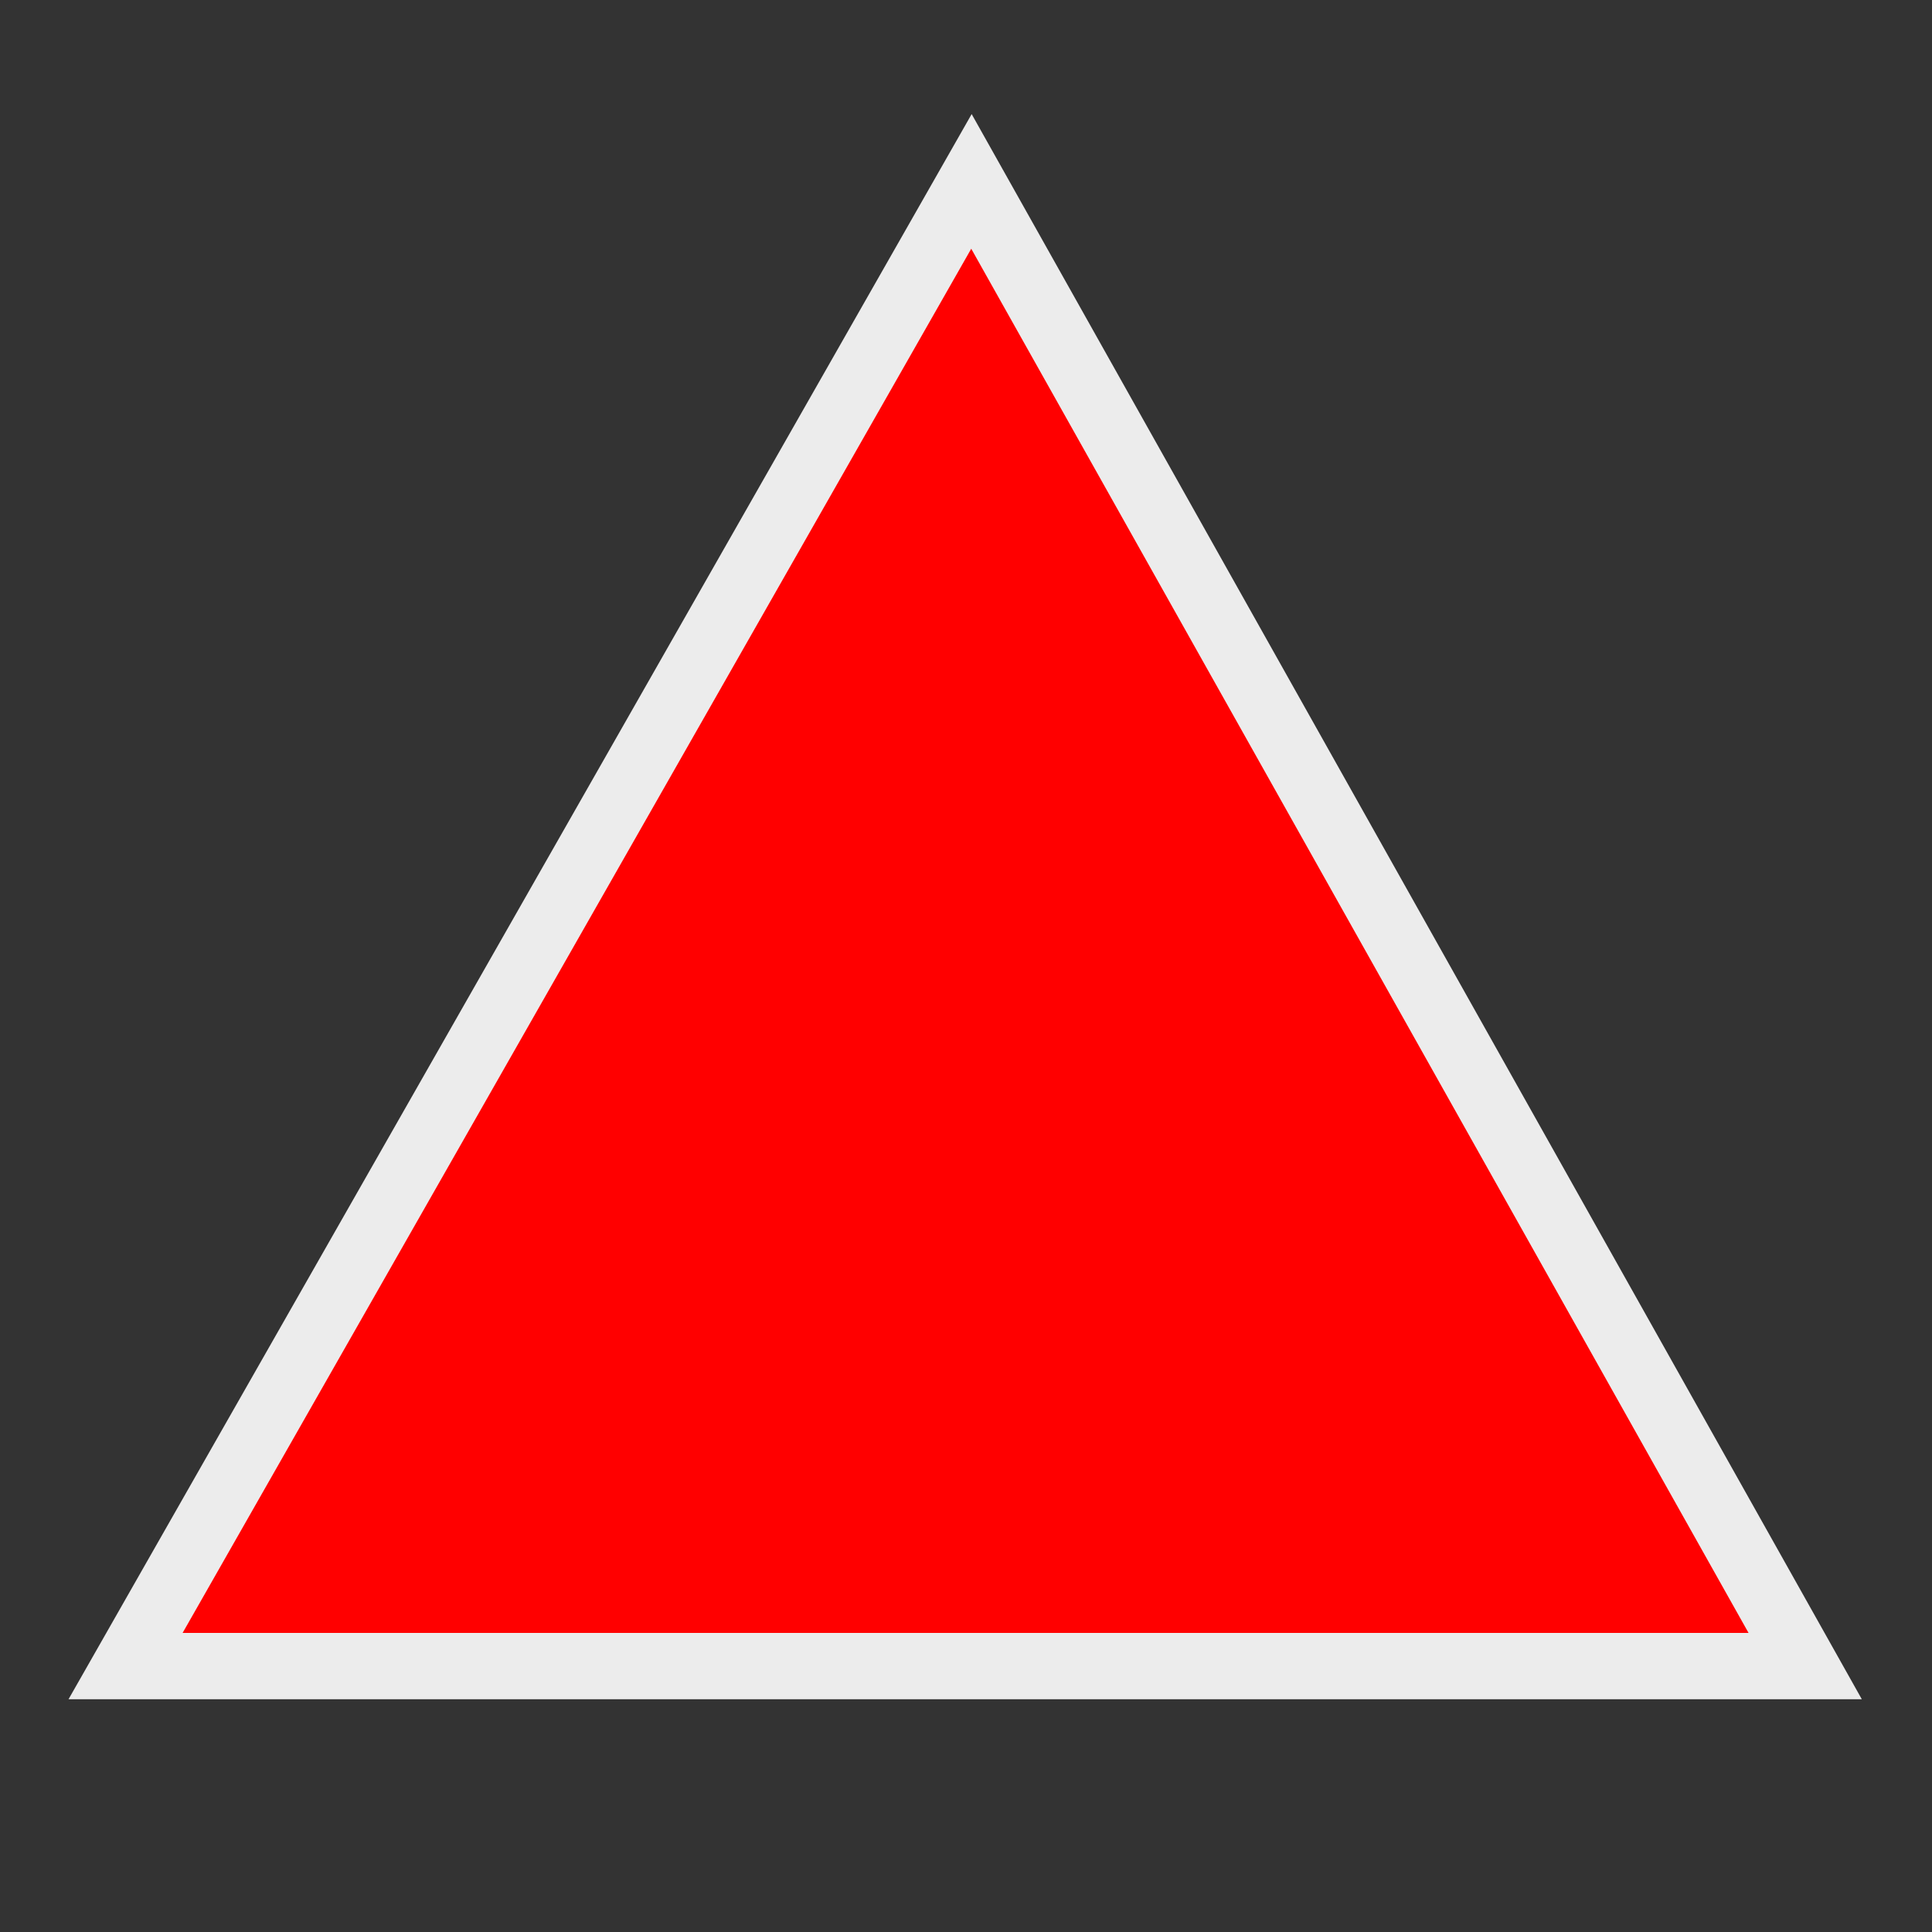 <?xml version="1.0" encoding="UTF-8" standalone="no"?>
<!-- Created with Inkscape (http://www.inkscape.org/) -->
<svg
   xmlns:dc="http://purl.org/dc/elements/1.1/"
   xmlns:cc="http://web.resource.org/cc/"
   xmlns:rdf="http://www.w3.org/1999/02/22-rdf-syntax-ns#"
   xmlns:svg="http://www.w3.org/2000/svg"
   xmlns="http://www.w3.org/2000/svg"
   xmlns:xlink="http://www.w3.org/1999/xlink"
   xmlns:sodipodi="http://sodipodi.sourceforge.net/DTD/sodipodi-0.dtd"
   xmlns:inkscape="http://www.inkscape.org/namespaces/inkscape"
   width="200"
   height="200"
   id="svg2"
   sodipodi:version="0.32"
   inkscape:version="0.45.1"
   version="1.0"
   sodipodi:docbase="/home/chr5/Projects/wikicommons"
   sodipodi:docname="triangulo.svg"
   inkscape:output_extension="org.inkscape.output.svg.inkscape">
  <rect width="100%" height="100%" fill="#333333" stroke="none"/>
  <defs
     id="defs4">
    <linearGradient
       inkscape:collect="always"
       xlink:href="#linearGradient5087"
       id="linearGradient5216"
       gradientUnits="userSpaceOnUse"
       x1="457.74"
       y1="309.691"
       x2="457.74"
       y2="118.691" />
    <linearGradient
       inkscape:collect="always"
       xlink:href="#linearGradient5087"
       id="linearGradient5214"
       gradientUnits="userSpaceOnUse"
       gradientTransform="translate(-250.404,68.439)"
       x1="388.51"
       y1="629.828"
       x2="388.51"
       y2="486.897" />
    <linearGradient
       inkscape:collect="always"
       xlink:href="#linearGradient5087"
       id="linearGradient5212"
       gradientUnits="userSpaceOnUse"
       gradientTransform="translate(-263,67.227)"
       x1="187.591"
       y1="629.828"
       x2="241.619"
       y2="440.409" />
    <linearGradient
       inkscape:collect="always"
       id="linearGradient5087">
      <stop
         style="stop-color:#e6e6e6;stop-opacity:1;"
         offset="0"
         id="stop5089" />
      <stop
         style="stop-color:#e6e6e6;stop-opacity:0;"
         offset="1"
         id="stop5091" />
    </linearGradient>
    <linearGradient
       inkscape:collect="always"
       xlink:href="#linearGradient5087"
       id="linearGradient5127"
       gradientUnits="userSpaceOnUse"
       gradientTransform="translate(-263,67.227)"
       x1="187.591"
       y1="629.828"
       x2="241.619"
       y2="440.409" />
    <linearGradient
       inkscape:collect="always"
       xlink:href="#linearGradient5087"
       id="linearGradient5129"
       gradientUnits="userSpaceOnUse"
       gradientTransform="translate(-250.404,68.439)"
       x1="388.51"
       y1="629.828"
       x2="388.51"
       y2="486.897" />
    <linearGradient
       inkscape:collect="always"
       xlink:href="#linearGradient5087"
       id="linearGradient5131"
       gradientUnits="userSpaceOnUse"
       x1="457.74"
       y1="309.691"
       x2="457.74"
       y2="118.691" />
    <linearGradient
       inkscape:collect="always"
       xlink:href="#linearGradient5087"
       id="linearGradient5167"
       gradientUnits="userSpaceOnUse"
       gradientTransform="matrix(1.144,0,0,1.144,-56.394,-451.471)"
       x1="388.51"
       y1="629.828"
       x2="388.51"
       y2="486.897" />
    <linearGradient
       inkscape:collect="always"
       xlink:href="#linearGradient5087"
       id="linearGradient5172"
       gradientUnits="userSpaceOnUse"
       x1="457.74"
       y1="309.691"
       x2="457.74"
       y2="118.691" />
  </defs>
  <sodipodi:namedview
     id="base"
     pagecolor="#ffffff"
     bordercolor="#666666"
     borderopacity="1.0"
     inkscape:pageopacity="0.0"
     inkscape:pageshadow="2"
     inkscape:zoom="1"
     inkscape:cx="460.80518"
     inkscape:cy="-14.44295"
     inkscape:document-units="px"
     inkscape:current-layer="layer1"
     showguides="true"
     inkscape:guide-bbox="true"
     width="200px"
     height="200px"
     inkscape:window-width="1280"
     inkscape:window-height="949"
     inkscape:window-x="0"
     inkscape:window-y="25">
    <sodipodi:guide
       orientation="horizontal"
       position="894.49"
       id="guide2166" />
    <sodipodi:guide
       orientation="horizontal"
       position="760.14"
       id="guide2168" />
  </sodipodi:namedview>
  <g
     inkscape:label="Capa 1"
     inkscape:groupmode="layer"
     id="layer1">
    <path
       style="fill:red;fill-opacity:1;fill-rule:evenodd;stroke:#ececec;stroke-width:6.862;stroke-linecap:butt;stroke-linejoin:miter;stroke-miterlimit:4;stroke-dasharray:none;stroke-opacity:1"
       d="M 12.999,172.472 L 186.872,172.472 L 100.564,18.779 L 12.999,172.472 z "
       id="path5099"
       sodipodi:nodetypes="cccc" />
  </g>
</svg>
